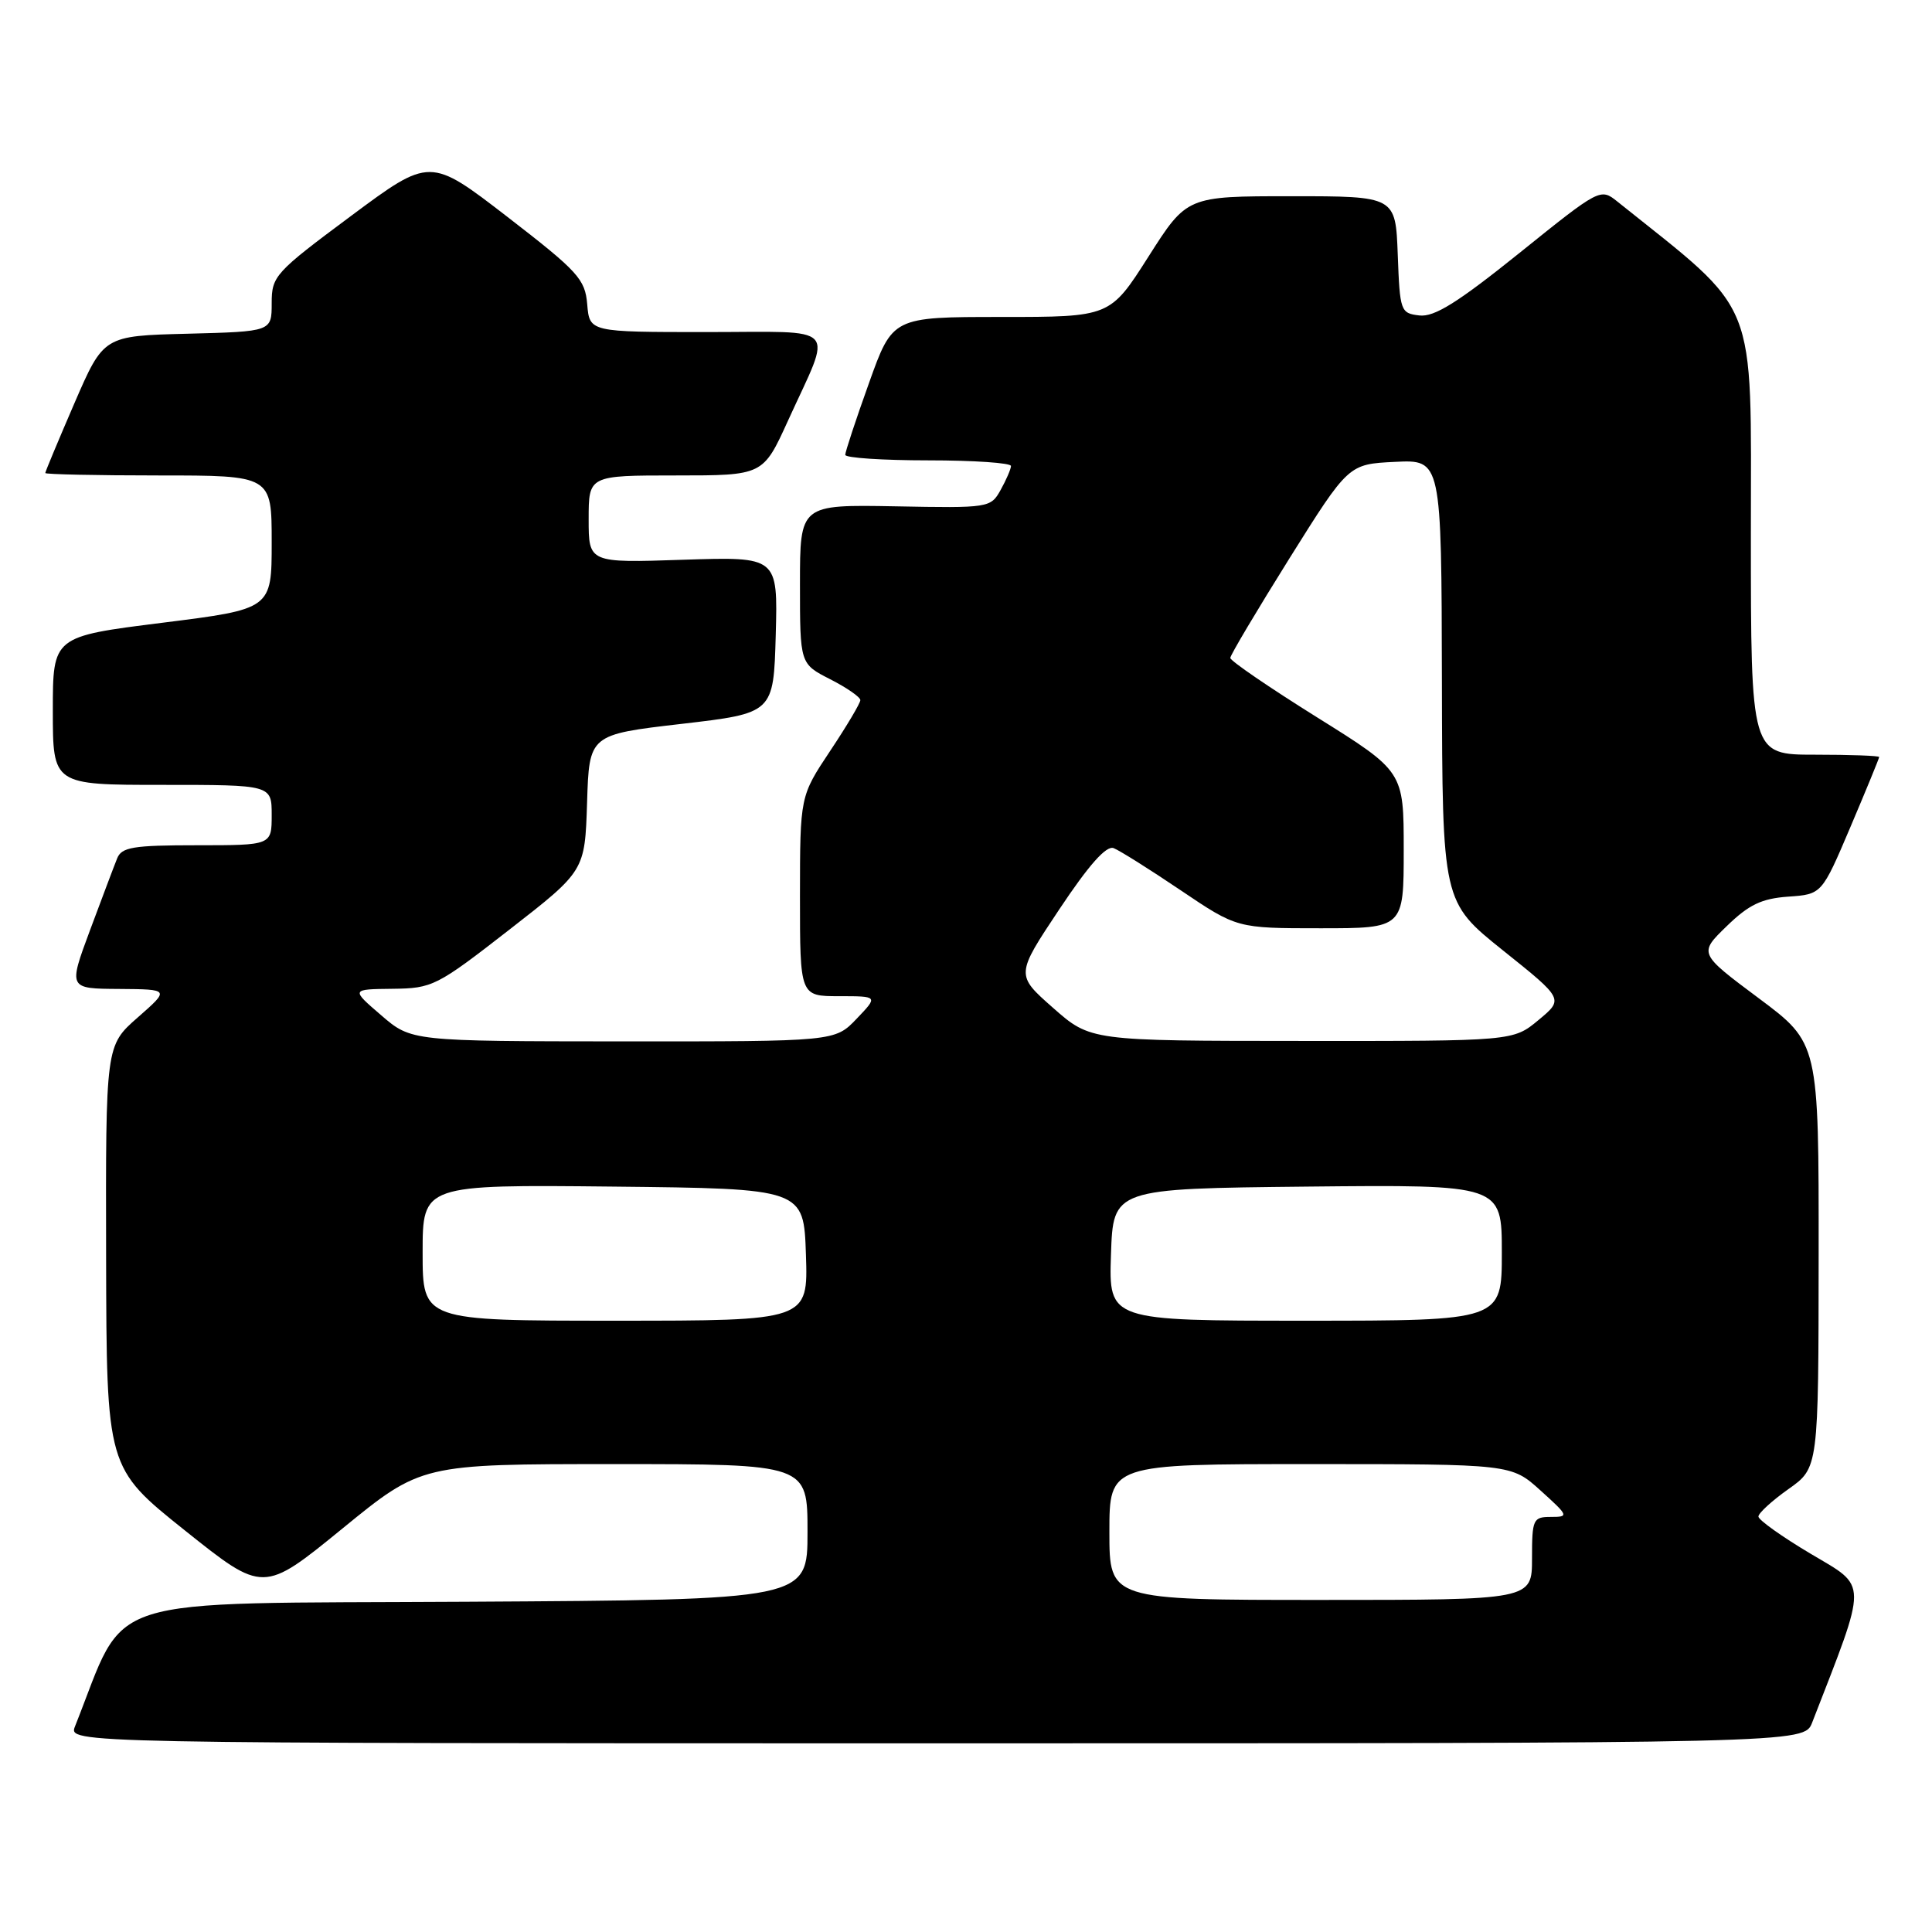 <?xml version="1.0" encoding="UTF-8" standalone="no"?>
<!DOCTYPE svg PUBLIC "-//W3C//DTD SVG 1.1//EN" "http://www.w3.org/Graphics/SVG/1.1/DTD/svg11.dtd" >
<svg xmlns="http://www.w3.org/2000/svg" xmlns:xlink="http://www.w3.org/1999/xlink" version="1.1" viewBox="0 0 256 256">
 <g >
 <path fill="currentColor"
d=" M 240.12 228.25 C 247.54 209.16 247.55 210.41 239.97 205.91 C 236.13 203.63 233.00 201.40 233.00 200.95 C 233.00 200.50 234.79 198.86 236.98 197.31 C 240.96 194.50 240.96 194.50 240.98 166.35 C 241.00 138.21 241.00 138.21 233.04 132.27 C 225.08 126.33 225.08 126.33 228.79 122.73 C 231.73 119.87 233.42 119.06 236.95 118.81 C 241.40 118.50 241.40 118.50 245.20 109.56 C 247.29 104.64 249.00 100.47 249.00 100.31 C 249.00 100.14 245.18 100.00 240.50 100.00 C 232.00 100.00 232.00 100.00 232.00 70.73 C 232.00 38.83 233.21 41.84 214.30 26.70 C 212.07 24.91 211.97 24.96 201.36 33.50 C 193.15 40.10 190.06 42.03 188.08 41.80 C 185.58 41.51 185.49 41.25 185.21 33.75 C 184.92 26.00 184.92 26.00 171.09 26.00 C 157.27 26.00 157.27 26.00 152.18 34.00 C 147.09 42.00 147.09 42.00 132.68 42.00 C 118.27 42.00 118.27 42.00 115.14 50.77 C 113.41 55.59 112.00 59.87 112.00 60.27 C 112.00 60.67 116.95 61.00 123.00 61.00 C 129.05 61.00 133.98 61.34 133.96 61.75 C 133.95 62.16 133.33 63.59 132.59 64.92 C 131.27 67.29 131.05 67.33 118.63 67.09 C 106.00 66.86 106.00 66.86 106.00 77.41 C 106.00 87.96 106.00 87.96 110.00 90.00 C 112.20 91.12 114.00 92.37 114.00 92.77 C 114.00 93.17 112.20 96.20 110.00 99.50 C 106.01 105.50 106.01 105.50 106.00 118.75 C 106.00 132.00 106.00 132.00 111.19 132.00 C 116.37 132.00 116.37 132.00 113.50 135.00 C 110.63 138.00 110.63 138.00 82.56 137.99 C 54.50 137.97 54.50 137.97 50.50 134.52 C 46.50 131.08 46.50 131.08 52.00 131.02 C 57.31 130.96 57.85 130.69 67.50 123.18 C 77.50 115.40 77.50 115.40 77.79 106.37 C 78.07 97.34 78.07 97.34 90.29 95.92 C 102.50 94.50 102.50 94.50 102.79 84.13 C 103.07 73.76 103.07 73.76 90.54 74.17 C 78.00 74.59 78.00 74.59 78.00 68.80 C 78.00 63.00 78.00 63.00 89.56 63.00 C 101.11 63.00 101.11 63.00 104.41 55.75 C 110.34 42.73 111.51 44.00 93.63 44.00 C 78.12 44.00 78.12 44.00 77.81 40.33 C 77.53 36.98 76.61 35.98 67.24 28.74 C 56.98 20.83 56.98 20.83 46.49 28.63 C 36.42 36.12 36.00 36.58 36.00 40.18 C 36.00 43.93 36.00 43.93 24.86 44.22 C 13.73 44.50 13.73 44.50 9.86 53.43 C 7.74 58.34 6.00 62.50 6.00 62.68 C 6.00 62.85 12.75 63.00 21.00 63.00 C 36.00 63.00 36.00 63.00 36.00 71.85 C 36.00 80.70 36.00 80.70 21.50 82.52 C 7.00 84.34 7.00 84.34 7.00 94.17 C 7.00 104.00 7.00 104.00 21.50 104.00 C 36.00 104.00 36.00 104.00 36.00 108.00 C 36.00 112.00 36.00 112.00 26.11 112.00 C 17.62 112.00 16.11 112.25 15.52 113.75 C 15.13 114.71 13.52 118.99 11.93 123.25 C 9.05 131.00 9.05 131.00 15.78 131.04 C 22.50 131.09 22.50 131.09 18.25 134.82 C 14.00 138.55 14.00 138.55 14.06 166.53 C 14.12 194.50 14.12 194.50 24.51 202.80 C 34.89 211.09 34.89 211.09 45.36 202.55 C 55.83 194.00 55.83 194.00 81.41 194.00 C 107.00 194.00 107.00 194.00 107.00 202.99 C 107.00 211.98 107.00 211.98 61.83 212.24 C 12.26 212.53 17.00 211.02 9.94 228.75 C 9.05 231.00 9.05 231.00 124.05 231.00 C 239.05 231.00 239.05 231.00 240.12 228.25 Z  M 147.00 203.00 C 147.00 194.00 147.00 194.00 173.63 194.00 C 200.26 194.00 200.26 194.00 204.13 197.50 C 207.86 200.87 207.91 201.00 205.50 201.00 C 203.14 201.00 203.00 201.30 203.00 206.50 C 203.00 212.00 203.00 212.00 175.00 212.00 C 147.00 212.00 147.00 212.00 147.00 203.00 Z  M 56.00 165.98 C 56.00 156.97 56.00 156.97 81.25 157.23 C 106.50 157.50 106.50 157.50 106.79 166.25 C 107.08 175.00 107.08 175.00 81.54 175.00 C 56.00 175.00 56.00 175.00 56.00 165.98 Z  M 147.21 166.25 C 147.50 157.50 147.50 157.50 173.25 157.23 C 199.00 156.97 199.00 156.97 199.00 165.98 C 199.00 175.00 199.00 175.00 172.96 175.00 C 146.92 175.00 146.92 175.00 147.21 166.25 Z  M 139.54 133.55 C 134.58 129.18 134.58 129.18 140.35 120.51 C 144.27 114.62 146.58 112.01 147.56 112.38 C 148.35 112.69 152.35 115.20 156.45 117.97 C 163.91 123.00 163.91 123.00 174.95 123.00 C 186.00 123.00 186.00 123.00 186.00 112.61 C 186.00 102.22 186.00 102.22 174.50 95.04 C 168.18 91.09 163.01 87.56 163.02 87.18 C 163.02 86.81 166.55 80.88 170.85 74.00 C 178.68 61.50 178.68 61.50 184.84 61.20 C 191.00 60.90 191.00 60.90 191.06 90.20 C 191.12 119.50 191.12 119.50 199.16 125.94 C 207.21 132.38 207.21 132.38 203.86 135.16 C 200.50 137.95 200.50 137.95 172.50 137.93 C 144.50 137.92 144.50 137.92 139.54 133.55 Z "/>
</g>
</svg>